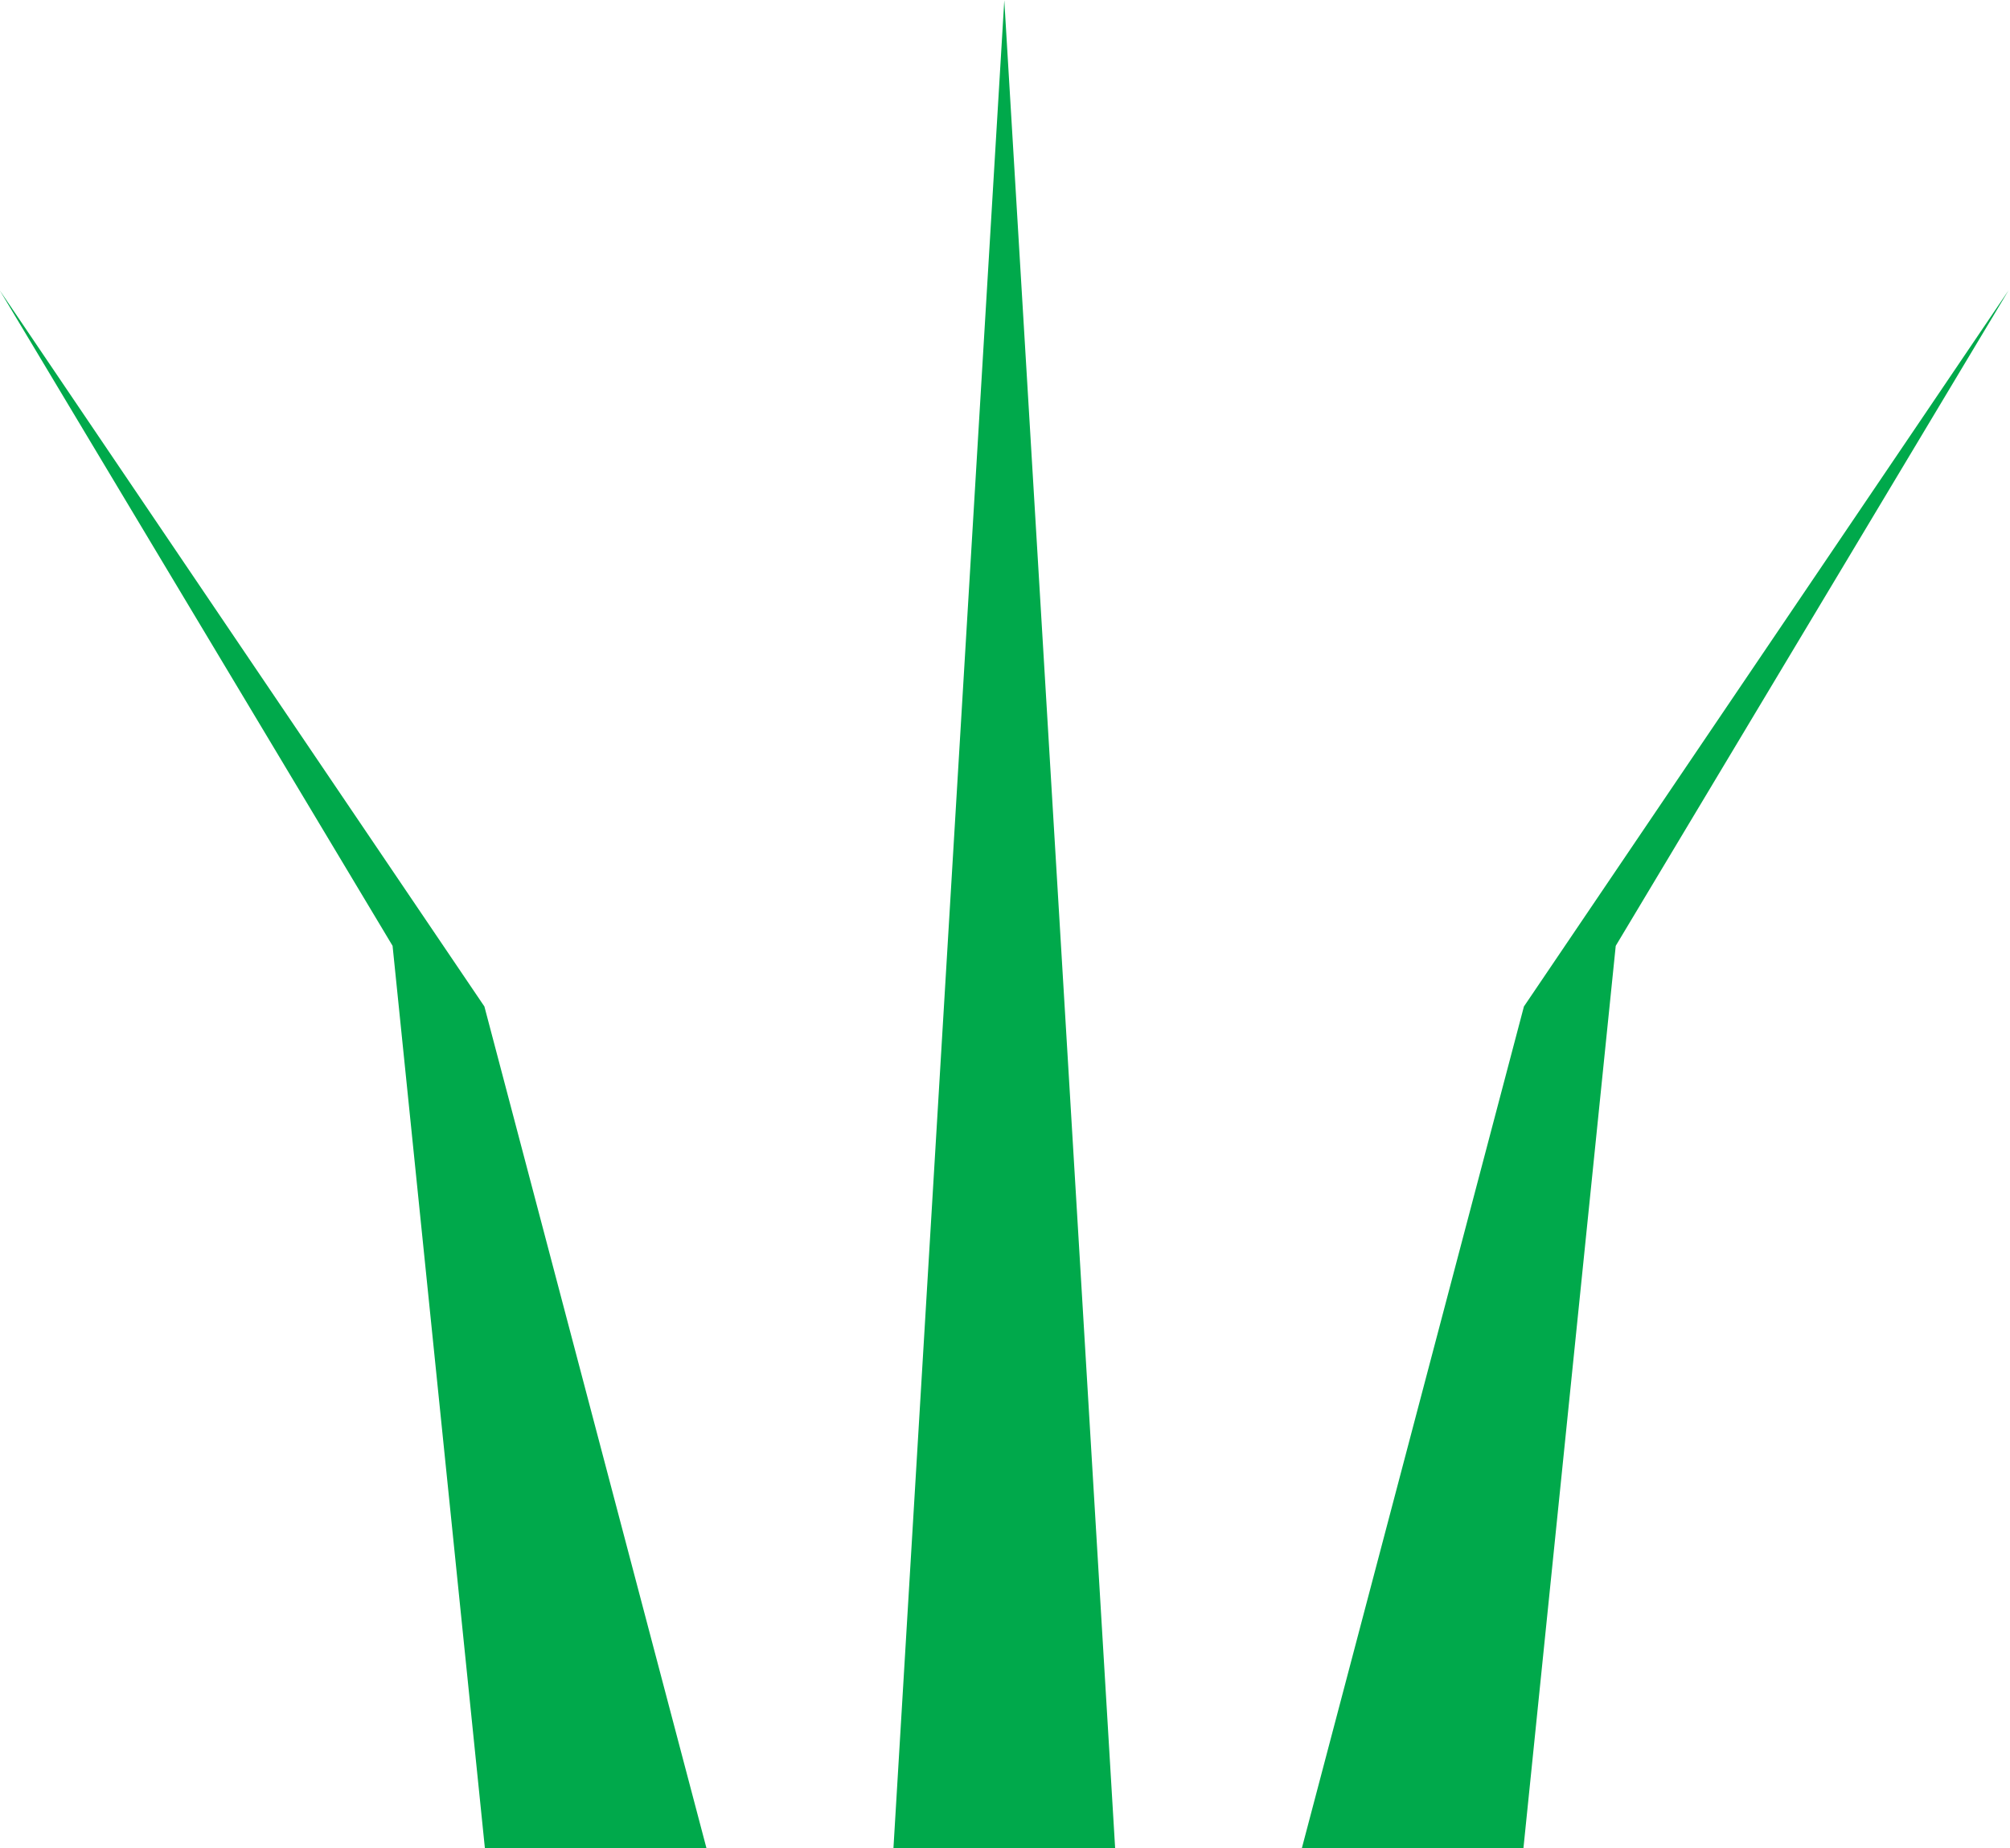 <?xml version="1.0" encoding="UTF-8" standalone="no"?>
<!-- Created with Inkscape (http://www.inkscape.org/) -->

<svg
   xmlns:dc="http://purl.org/dc/elements/1.1/"
   xmlns:cc="http://creativecommons.org/ns#"
   xmlns:rdf="http://www.w3.org/1999/02/22-rdf-syntax-ns#"
   xmlns:svg="http://www.w3.org/2000/svg"
   xmlns="http://www.w3.org/2000/svg"
   xmlns:sodipodi="http://sodipodi.sourceforge.net/DTD/sodipodi-0.dtd"
   xmlns:inkscape="http://www.inkscape.org/namespaces/inkscape"
   width="58.99mm"
   height="54.232mm"
   viewBox="0 0 58.99 54.232"
   version="1.1"
   id="svg8"
   inkscape:version="0.92.3 (2405546, 2018-03-11)"
   sodipodi:docname="pajonal2.svg">
  <defs
     id="defs2" />
  <sodipodi:namedview
     id="base"
     pagecolor="#ffffff"
     bordercolor="#666666"
     borderopacity="1.0"
     inkscape:pageopacity="0.0"
     inkscape:pageshadow="2"
     inkscape:zoom="1.4"
     inkscape:cx="103.55915"
     inkscape:cy="104.39864"
     inkscape:document-units="mm"
     inkscape:current-layer="g3768"
     showgrid="false"
     objecttolerance="10000"
     inkscape:window-width="875"
     inkscape:window-height="708"
     inkscape:window-x="0"
     inkscape:window-y="0"
     inkscape:window-maximized="0">
    <inkscape:grid
       type="xygrid"
       id="grid4575"
       originx="-37.885"
       originy="-217.755" />
  </sodipodi:namedview>
  <g
     inkscape:label="Layer 1"
     inkscape:groupmode="layer"
     id="layer1"
     transform="translate(-37.885,-25.013)">
    <g
       id="g3768"
       transform="matrix(0.434,0,0,0.427,23.365,16.073)"
       style="fill:#00a94b;fill-opacity:1">
      <g
         id="g30">
        <path
           sodipodi:type="star"
           id="path3717"
           sodipodi:sides="3"
           sodipodi:cx="96.761902"
           sodipodi:cy="64.922623"
           sodipodi:r1="52.835606"
           sodipodi:r2="26.417805"
           sodipodi:arg1="0.52359878"
           sodipodi:arg2="1.5707963"
           inkscape:flatsided="false"
           inkscape:rounded="0"
           inkscape:randomized="0"
           d="m 142.519,91.34 -45.757,1e-6 -45.757,-2e-6 22.878,-39.627 22.878,-39.627 22.878,39.627 z"
           inkscape:transform-center-y="-21.180987"
           style="fill:#00a94b;fill-opacity:1;stroke-width:0.265"
           transform="matrix(0.164,0,0,1.604,85.5,1.569)" />
        <path
           style="fill:#00a94b;fill-opacity:1;stroke-width:0.132"
           inkscape:transform-center-y="-20.000002"
           d="m 136.465,148.037 h -7.5 l -7.5,-10e-6 15.043,-57.938 32.774,-49.211 -26.565,45.042 z"
           id="path3717-6"
           inkscape:connector-curvature="0"
           sodipodi:nodetypes="ccccccc" />
        <path
           style="fill:#00a94b;fill-opacity:1;stroke-width:0.132"
           inkscape:transform-center-y="-20.000002"
           d="m 66.256,148.037 h 7.5 l 7.5,-10e-6 L 66.213,90.099 33.439,40.888 60.003,85.93 Z"
           id="path3717-6-3"
           inkscape:connector-curvature="0"
           sodipodi:nodetypes="ccccccc" />
      </g>
    </g>
  </g>
</svg>
